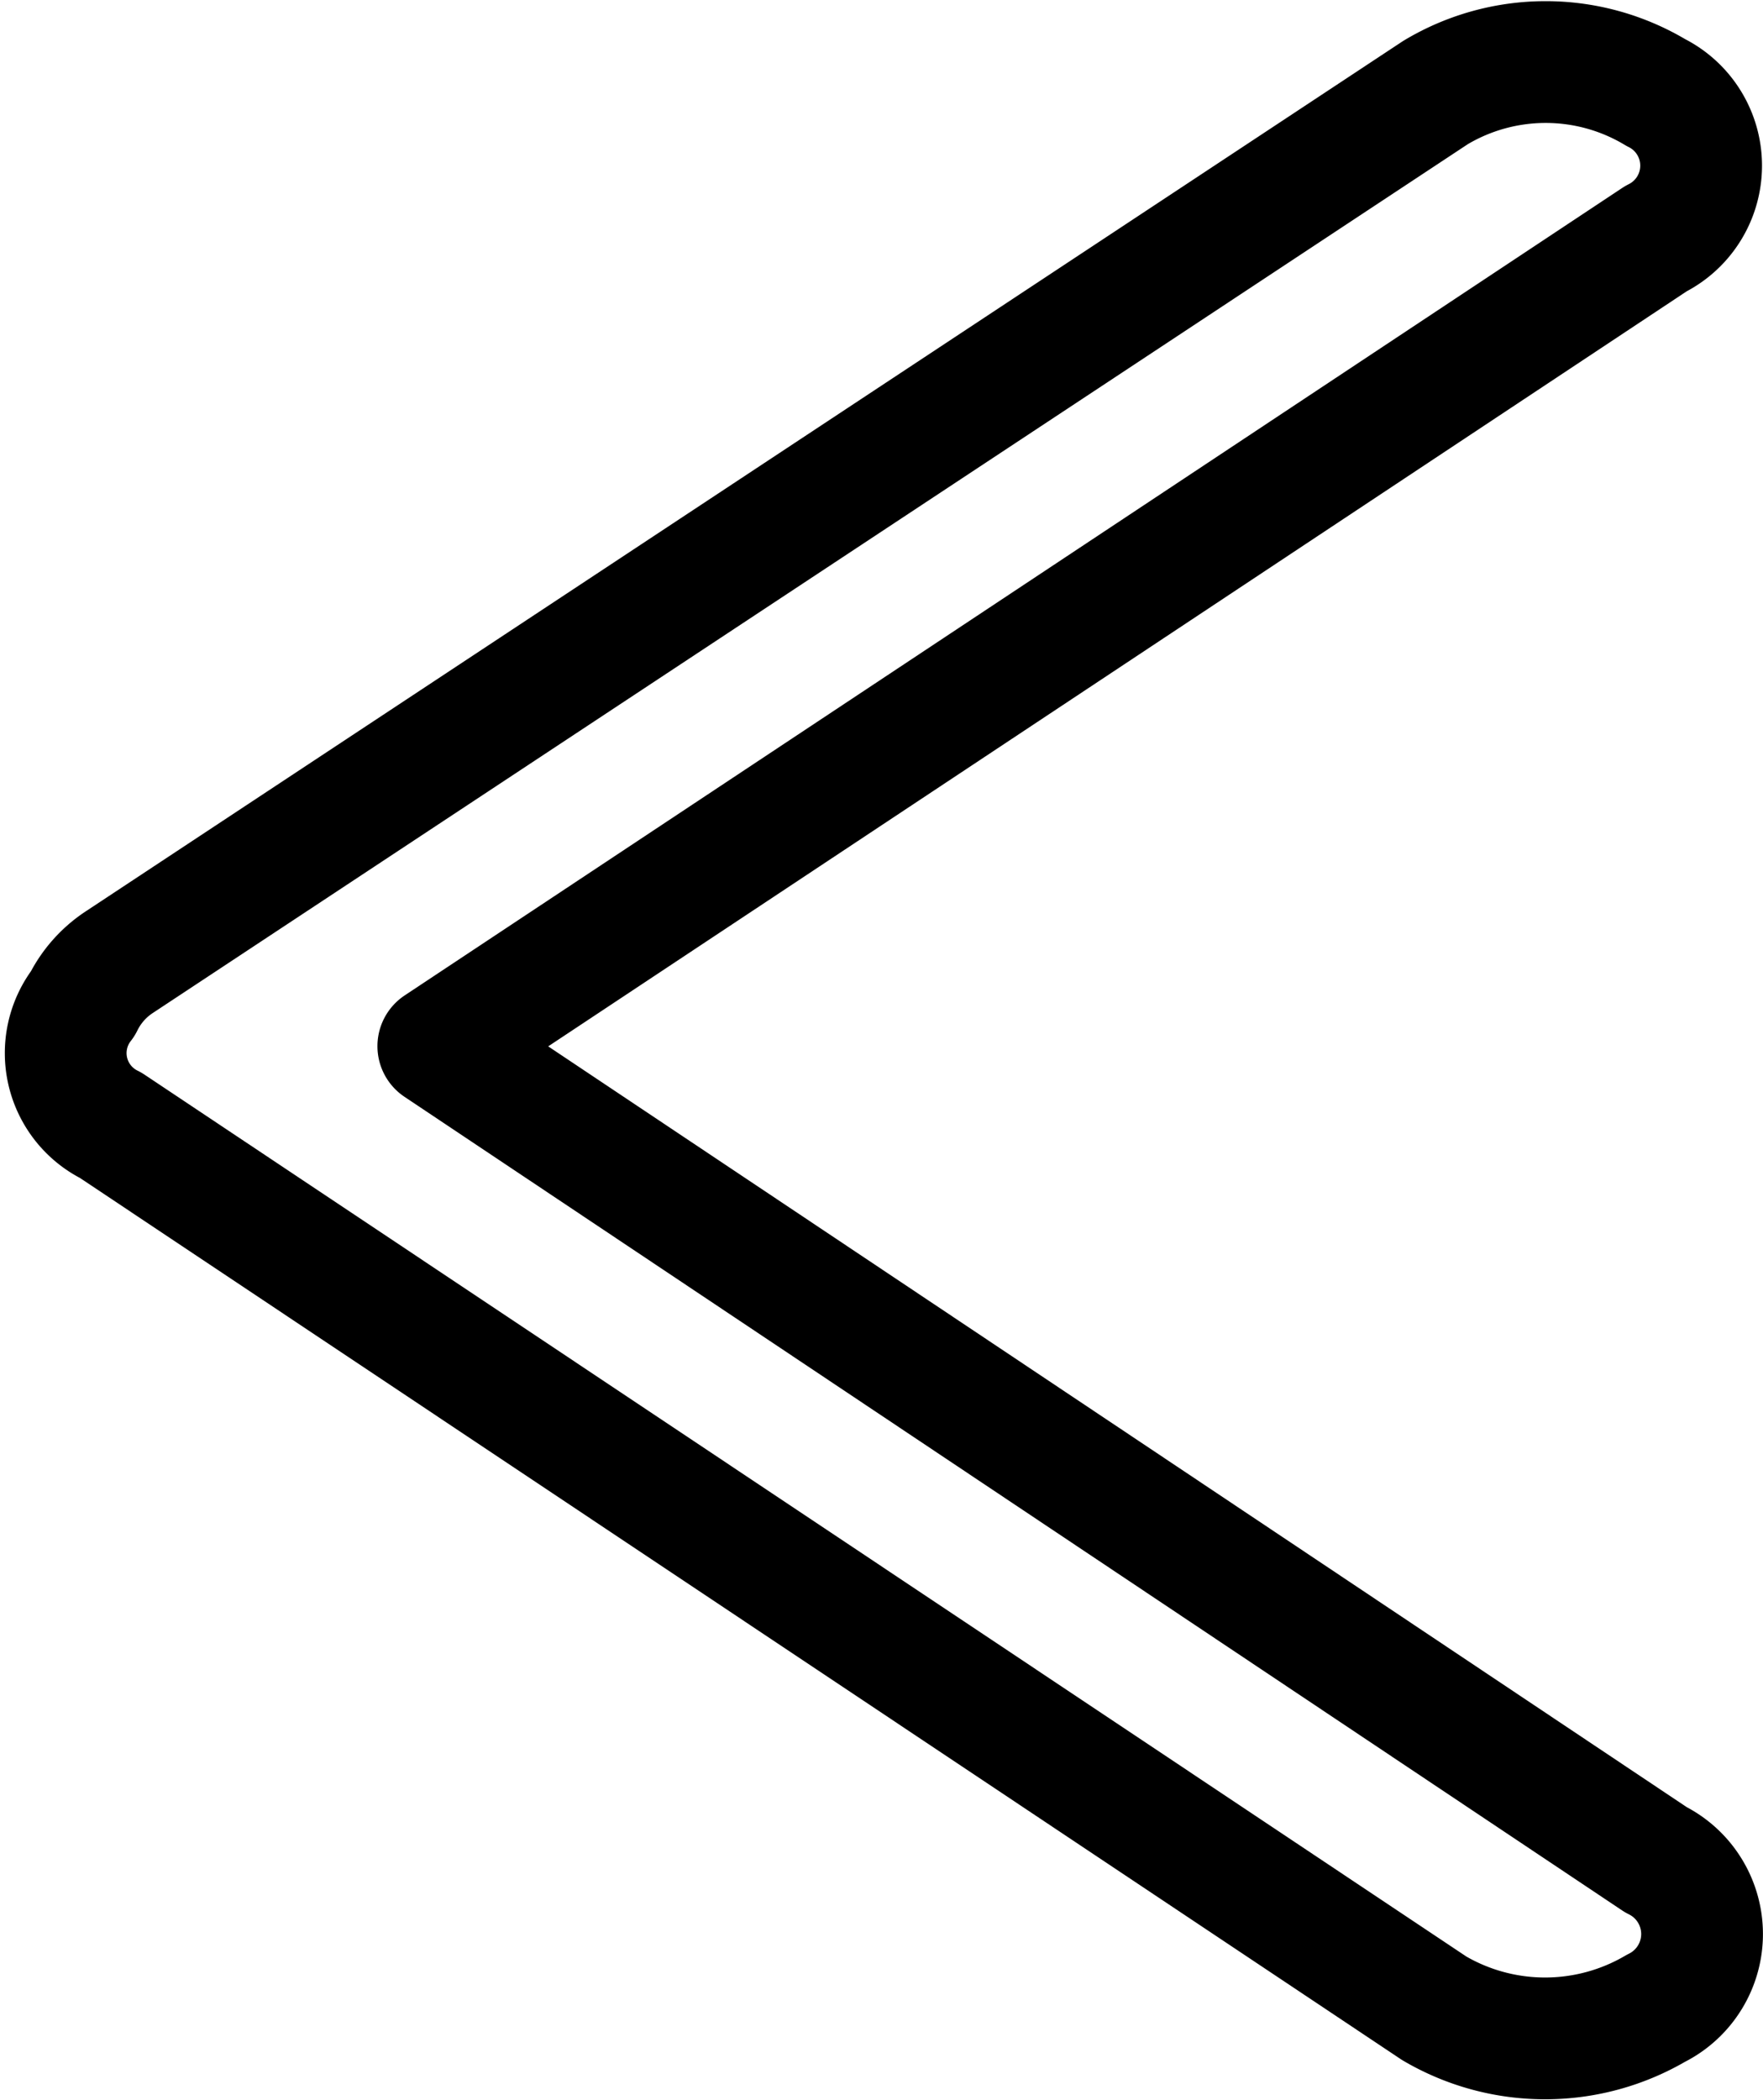 <svg id="Camada_1" data-name="Camada 1" xmlns="http://www.w3.org/2000/svg" viewBox="0 0 14.48 17.24"><defs><style>.cls-1{fill:none;stroke:#000;stroke-linecap:round;stroke-linejoin:round;}</style></defs><title>icone-voltar</title><path class="cls-1" d="M15.62,16.53l-10-6.68,10-6.63a.67.67,0,0,0,0-1.2,1.76,1.76,0,0,0-1.81,0L3,9.16a.86.86,0,0,0-.3.34.66.66,0,0,0,.23,1L13.8,17.75a1.8,1.8,0,0,0,1.82,0h0A.68.68,0,0,0,15.62,16.53Z" transform="translate(-2.02 -1.26)"/></svg>